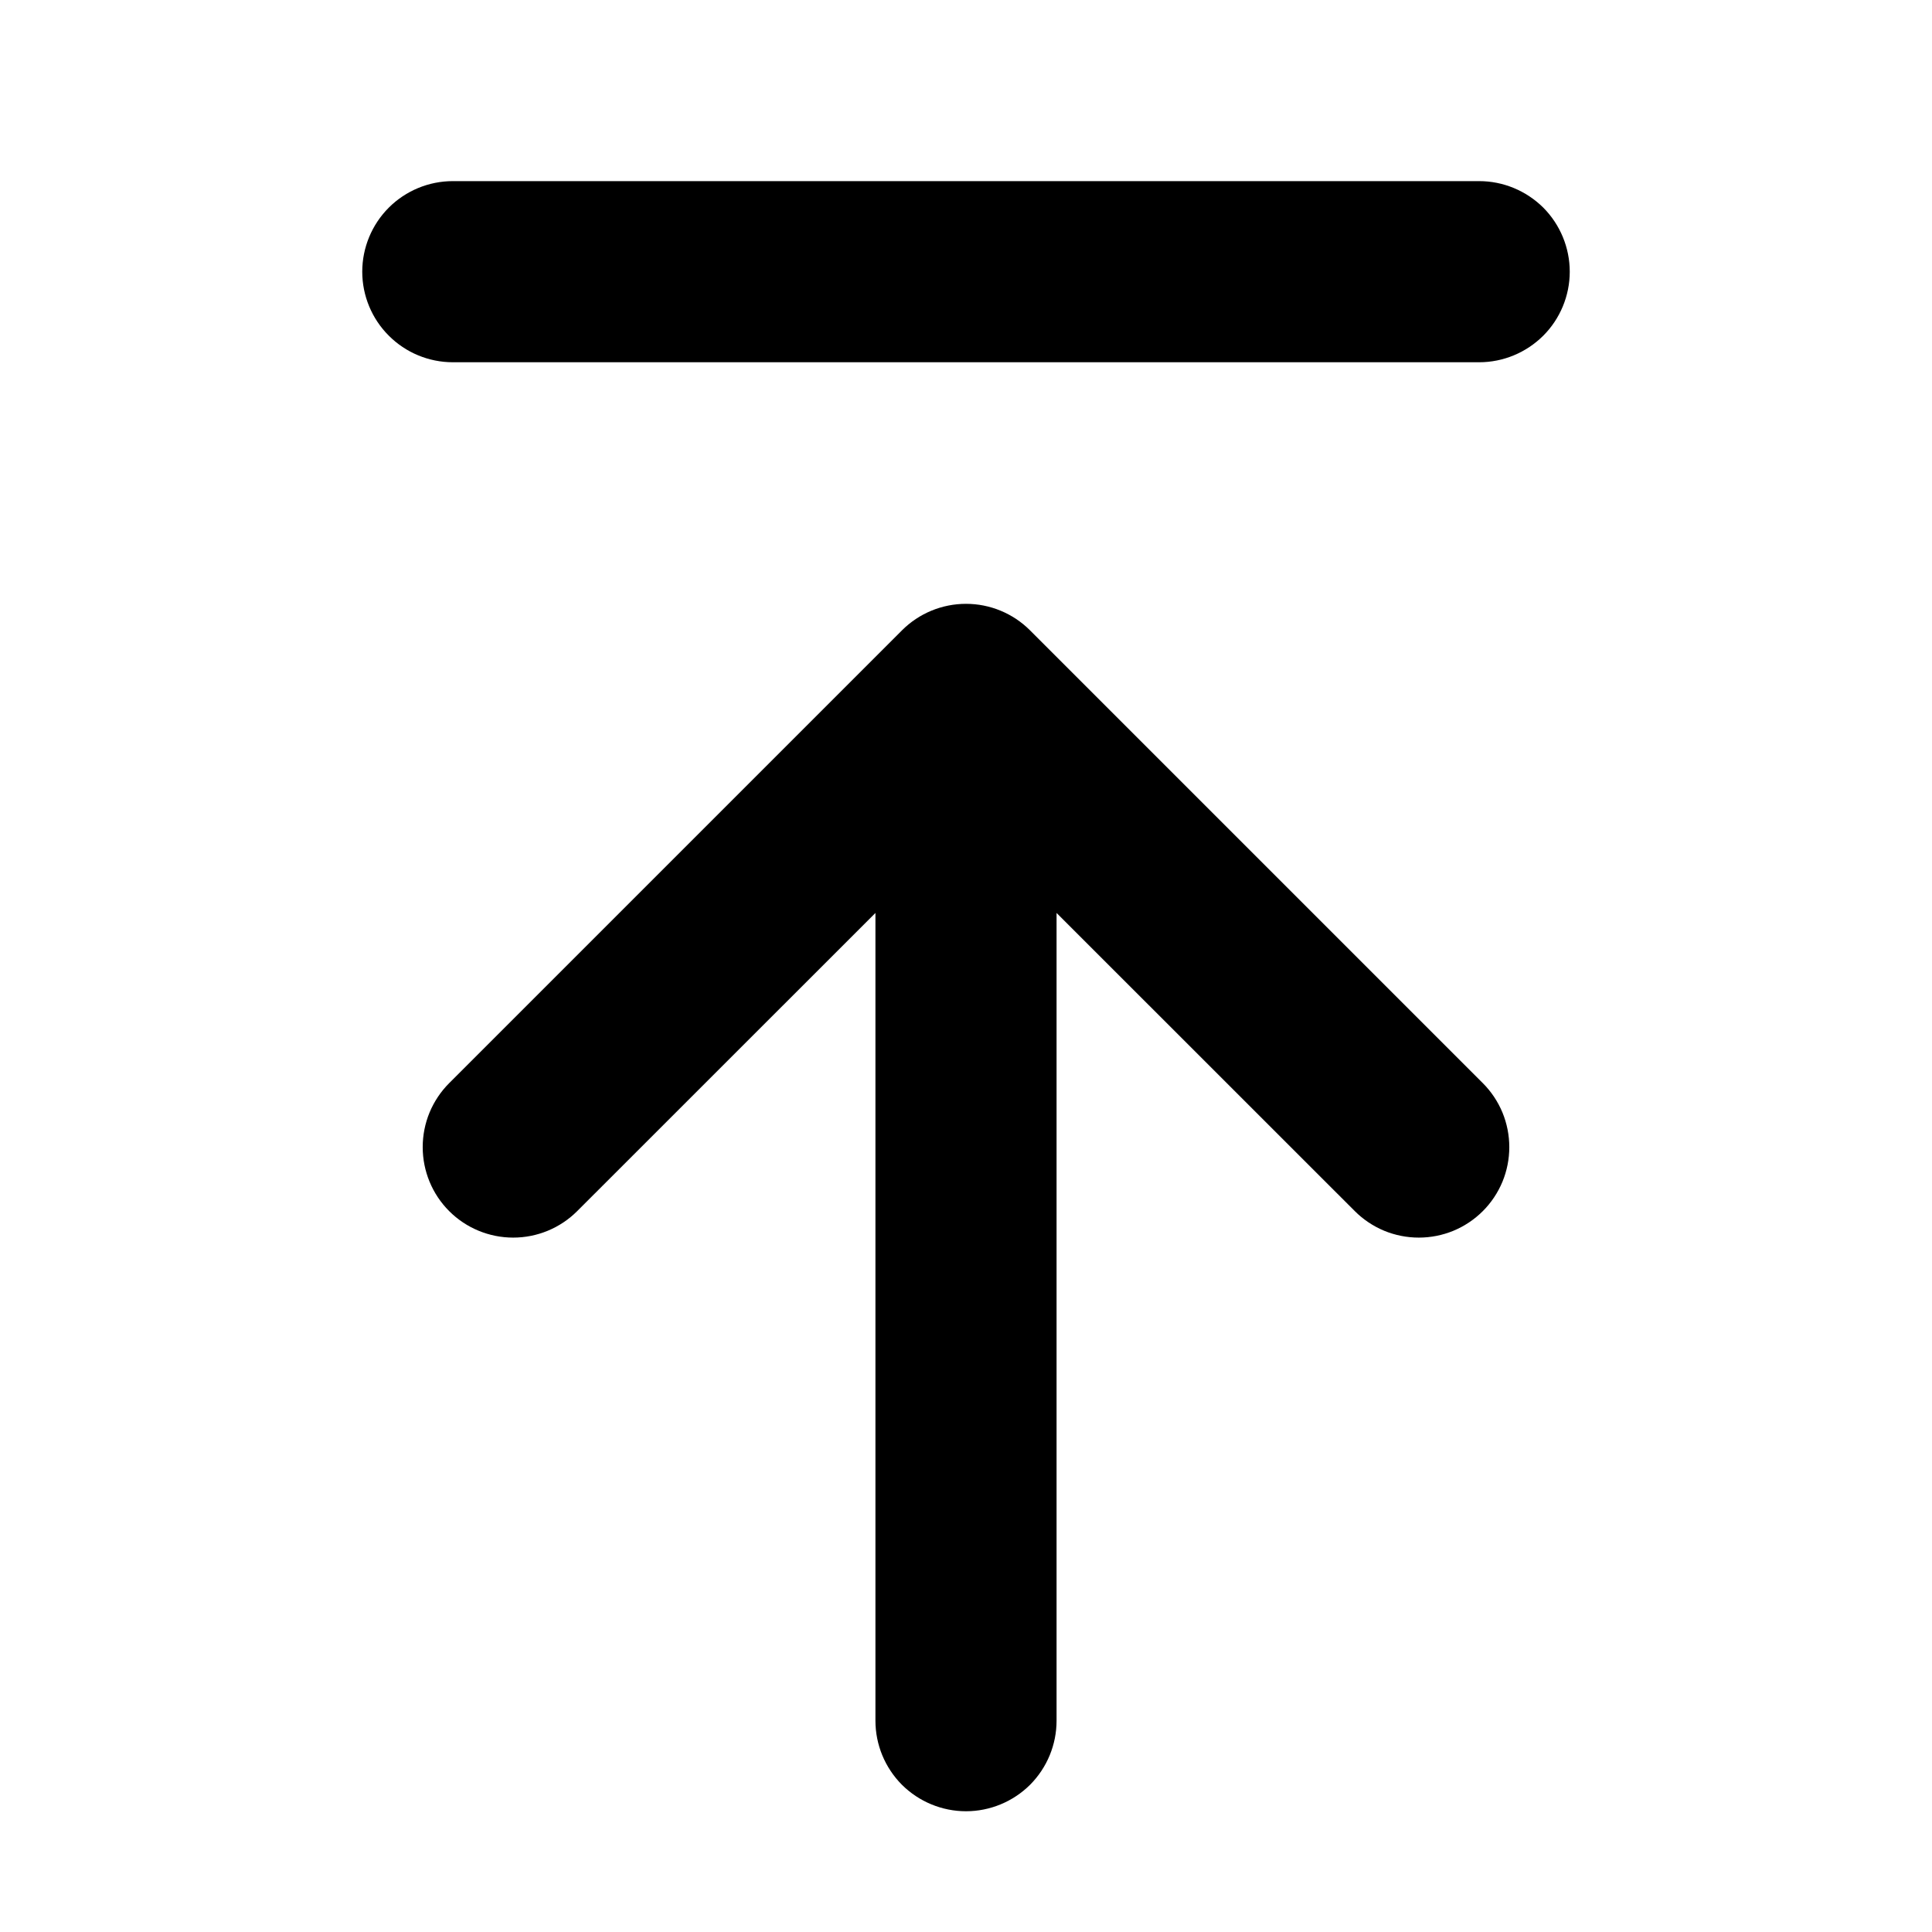 <svg width="24" height="24" viewBox="0 0 24 24" fill="none" xmlns="http://www.w3.org/2000/svg">
<path d="M4.5 3.375C4.5 3.077 4.619 2.79 4.83 2.579C5.04 2.369 5.327 2.25 5.625 2.25H18.375C18.673 2.25 18.959 2.369 19.171 2.579C19.381 2.79 19.5 3.077 19.5 3.375C19.5 3.673 19.381 3.96 19.171 4.17C18.959 4.381 18.673 4.5 18.375 4.5H5.625C5.327 4.5 5.04 4.381 4.83 4.17C4.619 3.96 4.5 3.673 4.5 3.375ZM12.795 7.83L18.42 13.455C18.524 13.559 18.607 13.683 18.664 13.82C18.72 13.956 18.749 14.102 18.749 14.25C18.749 14.398 18.72 14.544 18.664 14.68C18.607 14.817 18.524 14.941 18.42 15.045C18.316 15.149 18.192 15.232 18.055 15.289C17.919 15.345 17.773 15.374 17.625 15.374C17.477 15.374 17.331 15.345 17.195 15.289C17.058 15.232 16.934 15.149 16.83 15.045L13.125 11.341V21.375C13.125 21.673 13.007 21.959 12.796 22.171C12.585 22.381 12.298 22.5 12 22.5C11.702 22.5 11.415 22.381 11.204 22.171C10.993 21.959 10.875 21.673 10.875 21.375V11.341L7.17 15.045C6.959 15.256 6.673 15.374 6.375 15.374C6.077 15.374 5.791 15.256 5.58 15.045C5.369 14.834 5.251 14.548 5.251 14.25C5.251 14.102 5.28 13.956 5.336 13.82C5.393 13.683 5.476 13.559 5.58 13.455L11.205 7.83C11.416 7.619 11.702 7.501 12 7.501C12.298 7.501 12.584 7.619 12.795 7.83Z" fill="currentColor"/>
</svg>
